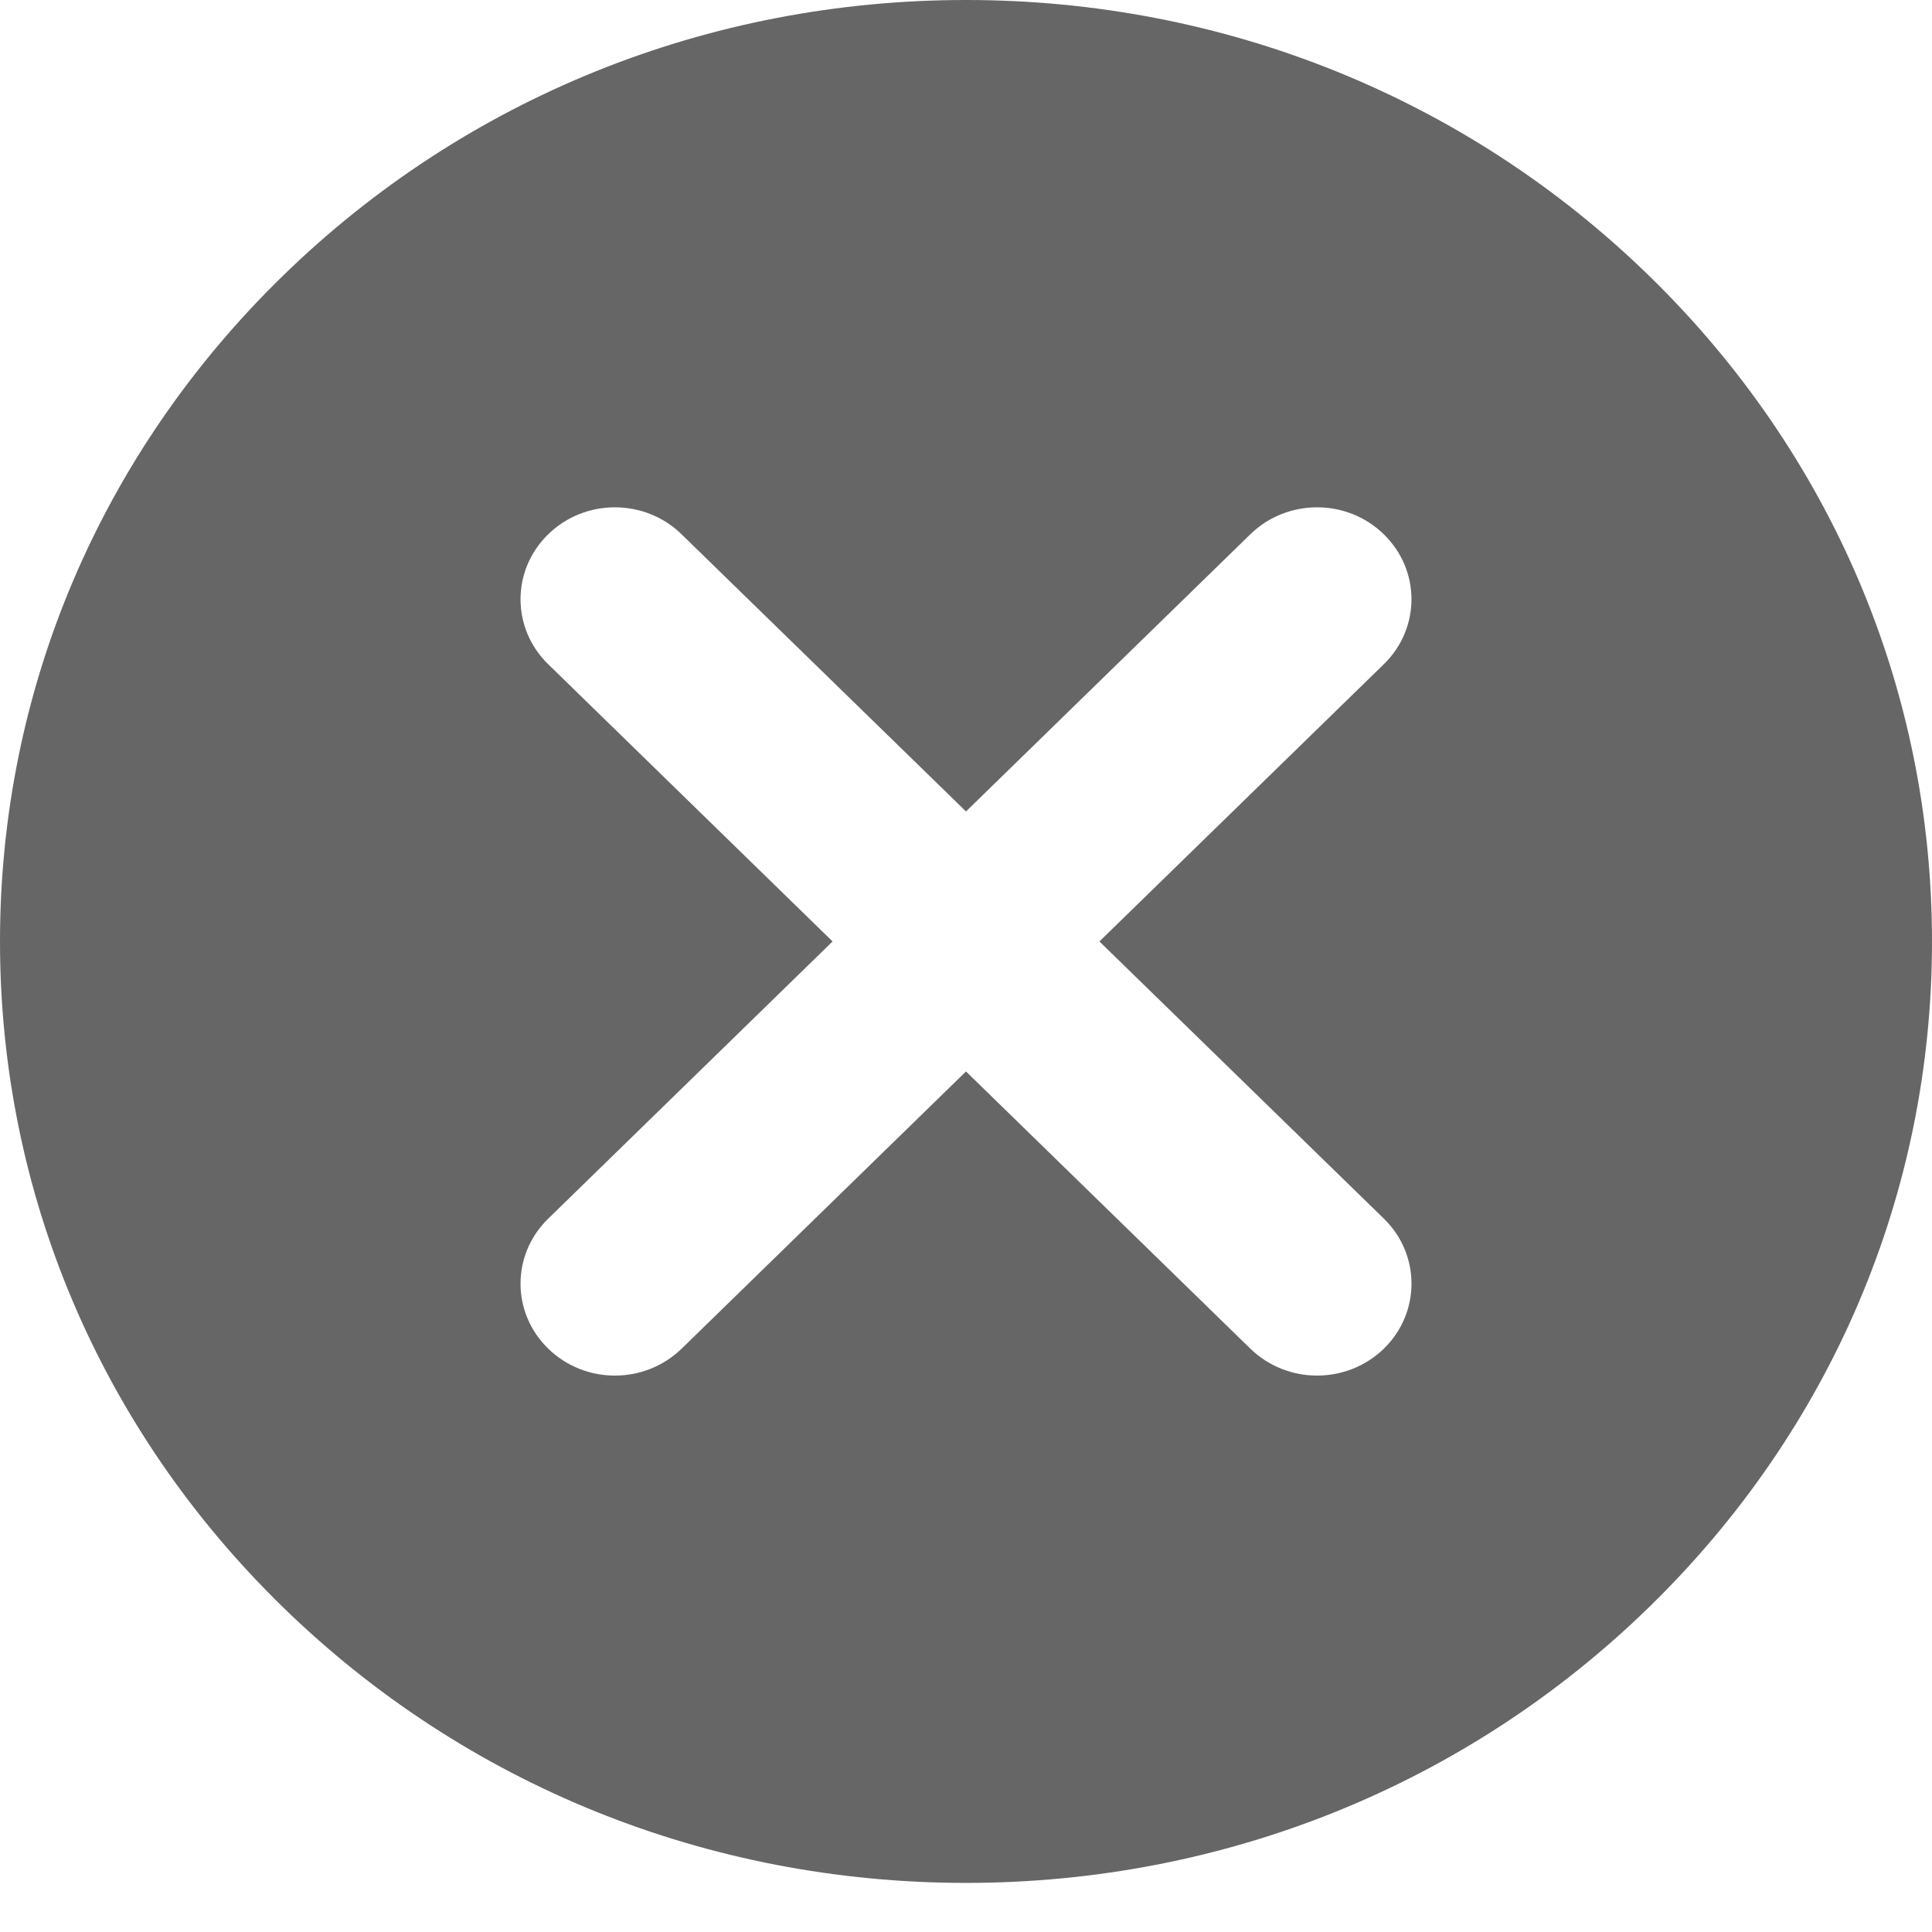 <svg width="17" height="17" viewBox="0 0 17 17" fill="none" xmlns="http://www.w3.org/2000/svg">
<path d="M14.51 2.426C12.905 0.862 10.77 0 8.5 0C6.23 0 4.095 0.862 2.49 2.426C0.884 3.991 0 6.071 0 8.284C0 10.497 0.884 12.577 2.49 14.142C4.095 15.706 6.23 16.568 8.5 16.568C10.77 16.568 12.905 15.706 14.51 14.142C16.116 12.577 17 10.497 17 8.284C17 6.071 16.116 3.991 14.51 2.426ZM12.177 10.723C12.501 11.039 12.501 11.551 12.177 11.867C12.014 12.025 11.802 12.104 11.589 12.104C11.377 12.104 11.165 12.025 11.002 11.867L8.5 9.428L5.998 11.867C5.835 12.025 5.623 12.104 5.411 12.104C5.198 12.104 4.986 12.025 4.824 11.867C4.499 11.551 4.499 11.039 4.824 10.723L7.326 8.284L4.824 5.845C4.499 5.529 4.499 5.017 4.824 4.701C5.148 4.385 5.673 4.385 5.997 4.701L8.5 7.14L11.002 4.701C11.327 4.385 11.852 4.385 12.176 4.701C12.501 5.017 12.501 5.529 12.176 5.845L9.674 8.284L12.177 10.723Z" fill="#666666"/>
</svg>
